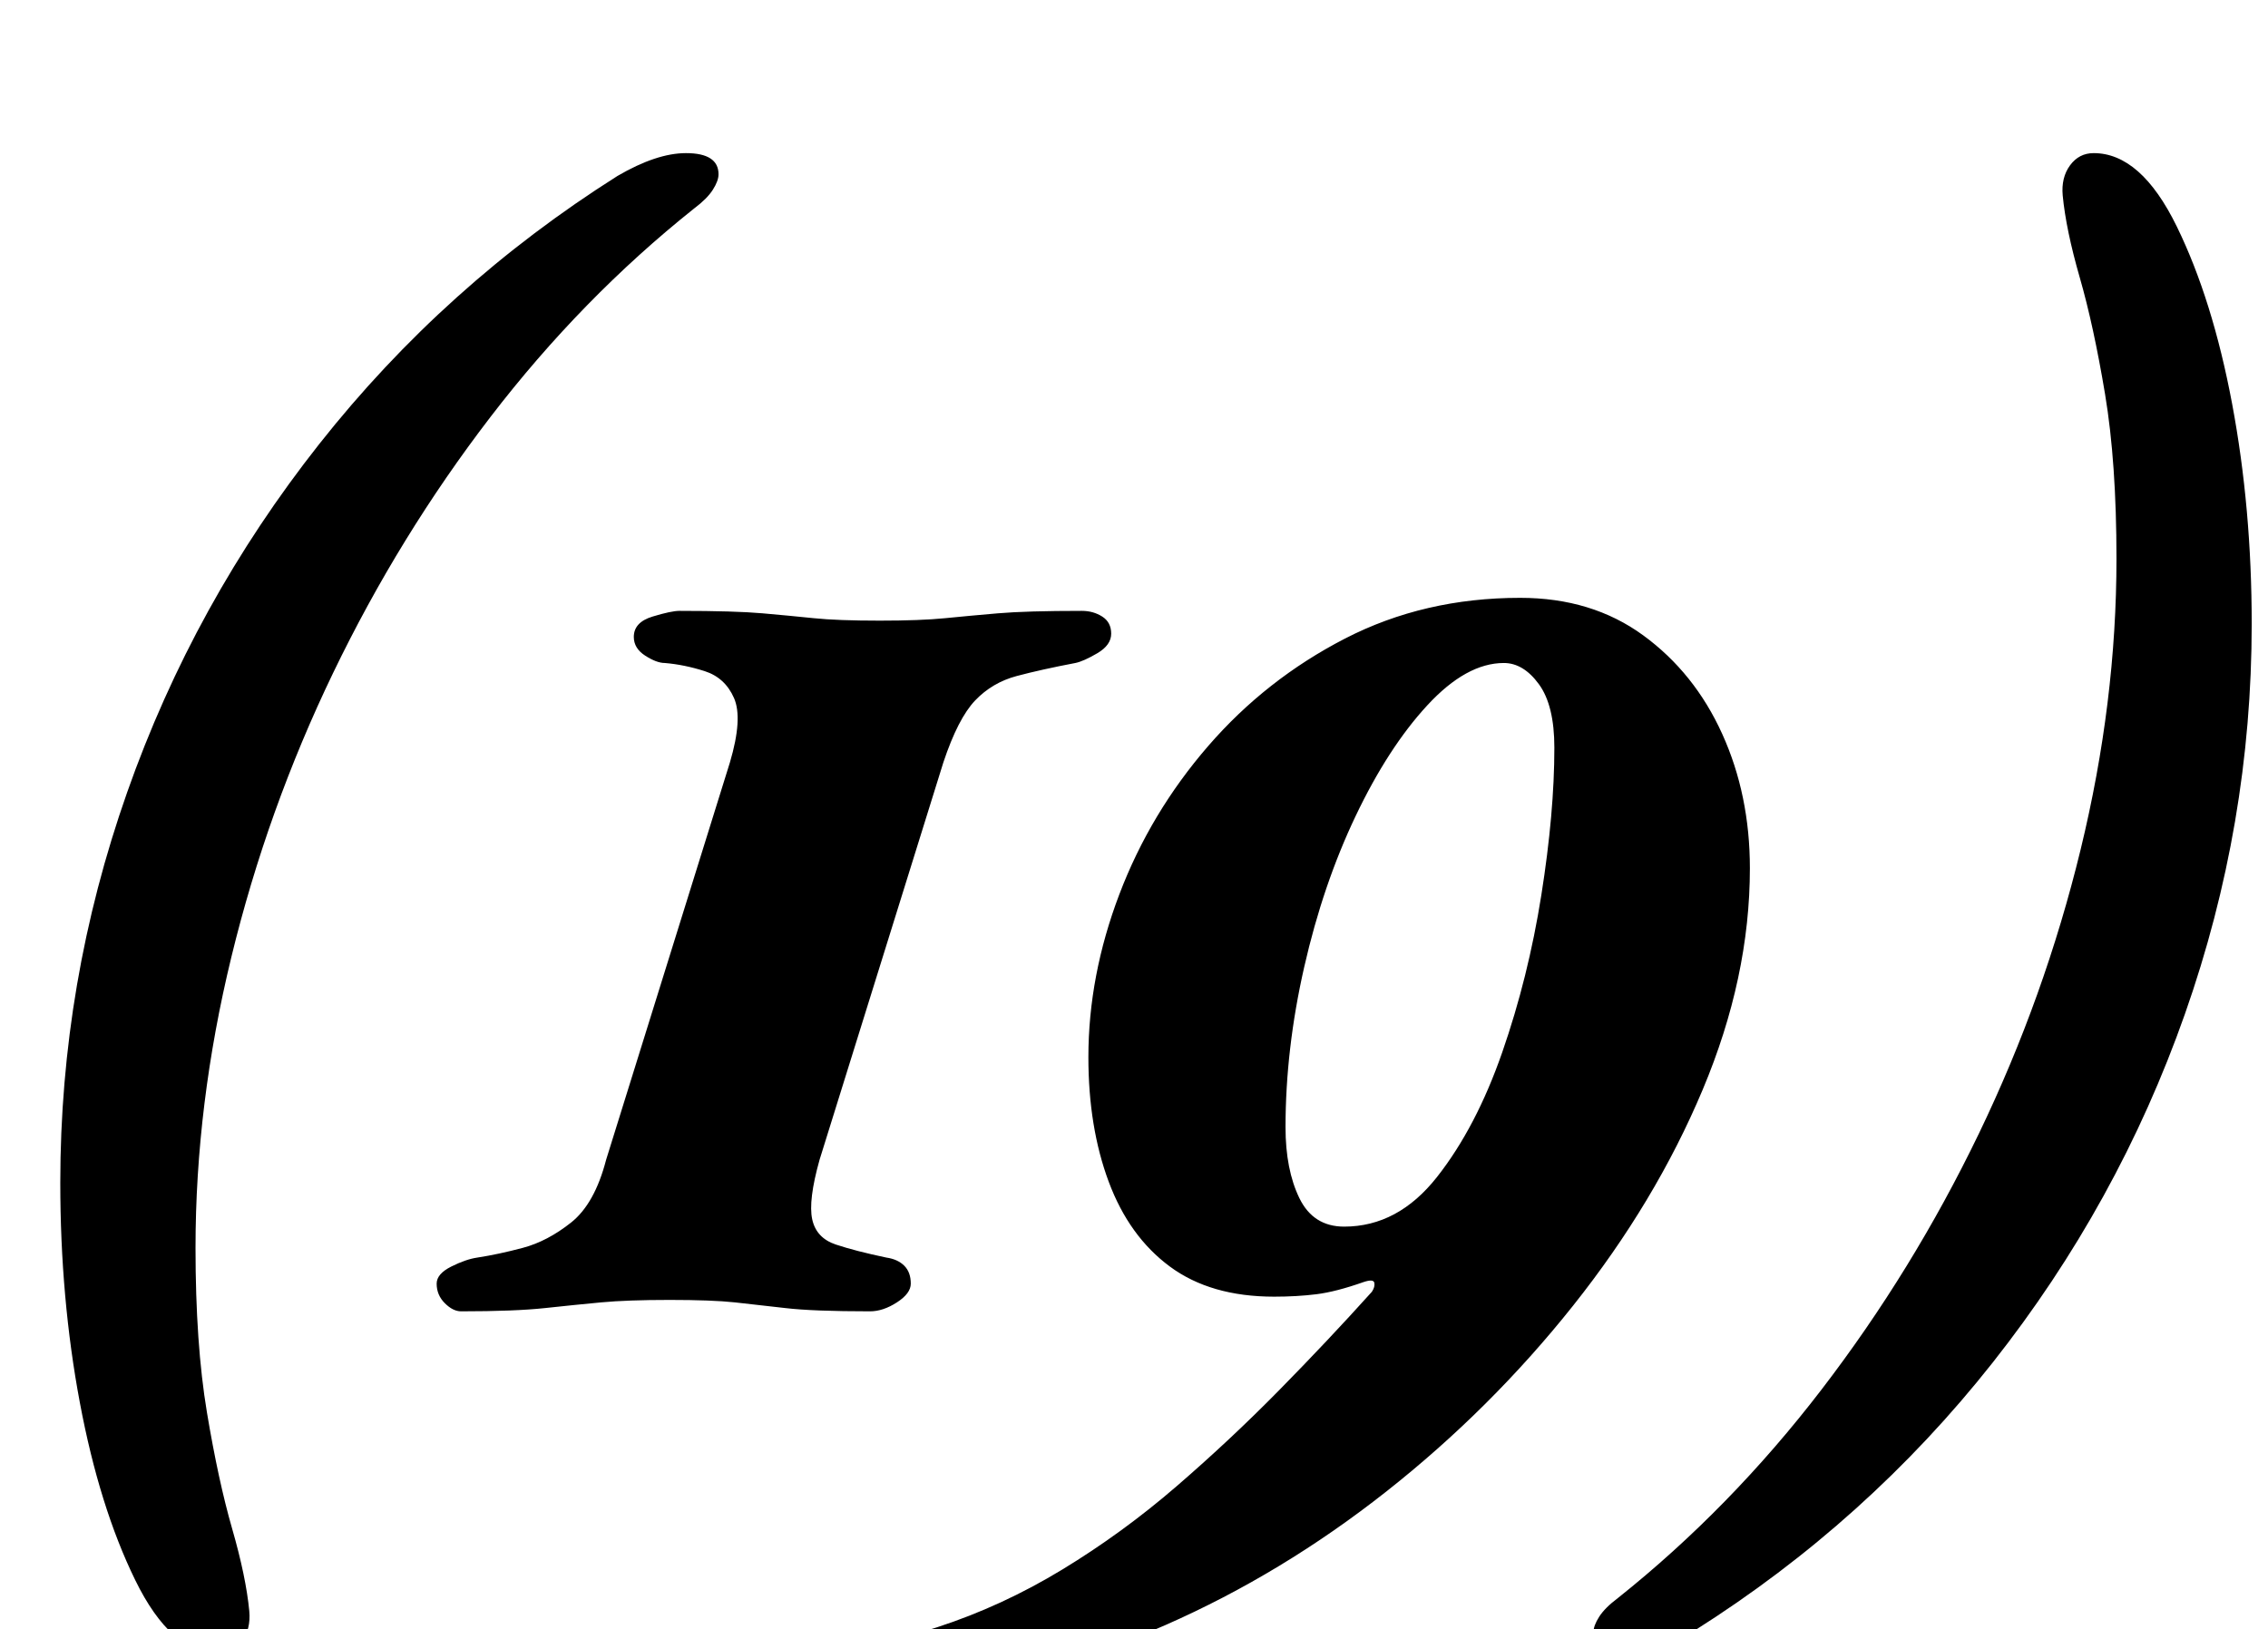<?xml version="1.0" standalone="no"?>
<!DOCTYPE svg PUBLIC "-//W3C//DTD SVG 1.1//EN" "http://www.w3.org/Graphics/SVG/1.1/DTD/svg11.dtd" >
<svg xmlns="http://www.w3.org/2000/svg" xmlns:xlink="http://www.w3.org/1999/xlink" version="1.1" viewBox="-10 0 1392 1000">
  <g transform="matrix(1 0 0 -1 0 800)">
   <path fill="currentColor"
d="M124 -215q-29 0 -51 45t-34 109t-12 135q0 123 41 239.5t118 214t183 164.5q24 14 42 14q20 0 20 -13q0 -4 -3.5 -9.5t-11.5 -11.5q-69 -55 -125 -128t-96.5 -157t-62.5 -174.5t-22 -178.5q0 -59 7 -101t15.5 -71.5t10.5 -50.5q1 -11 -4.5 -18.5t-14.5 -7.5zM273 -5
q-5 0 -10 5t-5 12q0 6 9 10.5t16 5.5q13 2 28 6t29.5 15.5t21.5 38.5l76 244q8 27 2.5 39.5t-18 16.5t-24.5 5q-5 0 -12 4.5t-7 11.5q0 9 11.5 12.5t16.5 3.5q34 0 51 -1.5t31.5 -3t40.5 -1.5q25 0 40 1.5t32.5 3t51.5 1.5q7 0 12.5 -3.5t5.5 -10.5t-8.5 -12t-13.5 -6
q-21 -4 -36 -8t-25.5 -15t-19.5 -38l-76 -244q-7 -25 -4.5 -36.5t14.5 -15.5t31 -8q7 -1 11 -5t4 -11q0 -6 -8.5 -11.5t-16.5 -5.5q-35 0 -52 2t-31 3.5t-40 1.5t-42 -1.5t-34.5 -3.5t-51.5 -2zM563 -234q-16 0 -30 1t-14 8q0 12 13.5 16t32.5 10q40 13 77 35.5t70 51t63 59
t57 60.5q2 3 1.5 5.5t-6.5 0.5q-17 -6 -29 -7.5t-26 -1.5q-39 0 -64 18.5t-37.5 52t-12.5 76.5q0 50 19 100t54.5 91t84 66t107.5 25q44 0 75.5 -23t48.5 -60.5t17 -82.5q0 -67 -29 -136t-79.5 -132.5t-114.5 -114t-135.5 -82t-142.5 -36.5zM815 47q33 0 57 30.5t40 76.5
t24 96.5t8 90.5q0 26 -9.5 39t-21.5 13q-23 0 -47 -26t-44 -68t-31.5 -92.5t-11.5 -98.5q0 -26 8.5 -43.5t27.5 -17.5zM1275 706q29 0 51 -45t34 -109t12 -135q0 -123 -41 -239.5t-118 -214t-183 -164.5q-24 -14 -42 -14q-20 0 -20 13q0 4 3.5 9.5t11.5 11.5q69 55 125 128
t96.5 157t62.5 174.5t22 178.5q0 59 -7 101t-15.5 71.5t-10.5 50.5q-1 11 4.5 18.5t14.5 7.5z" />
  </g>

</svg>
